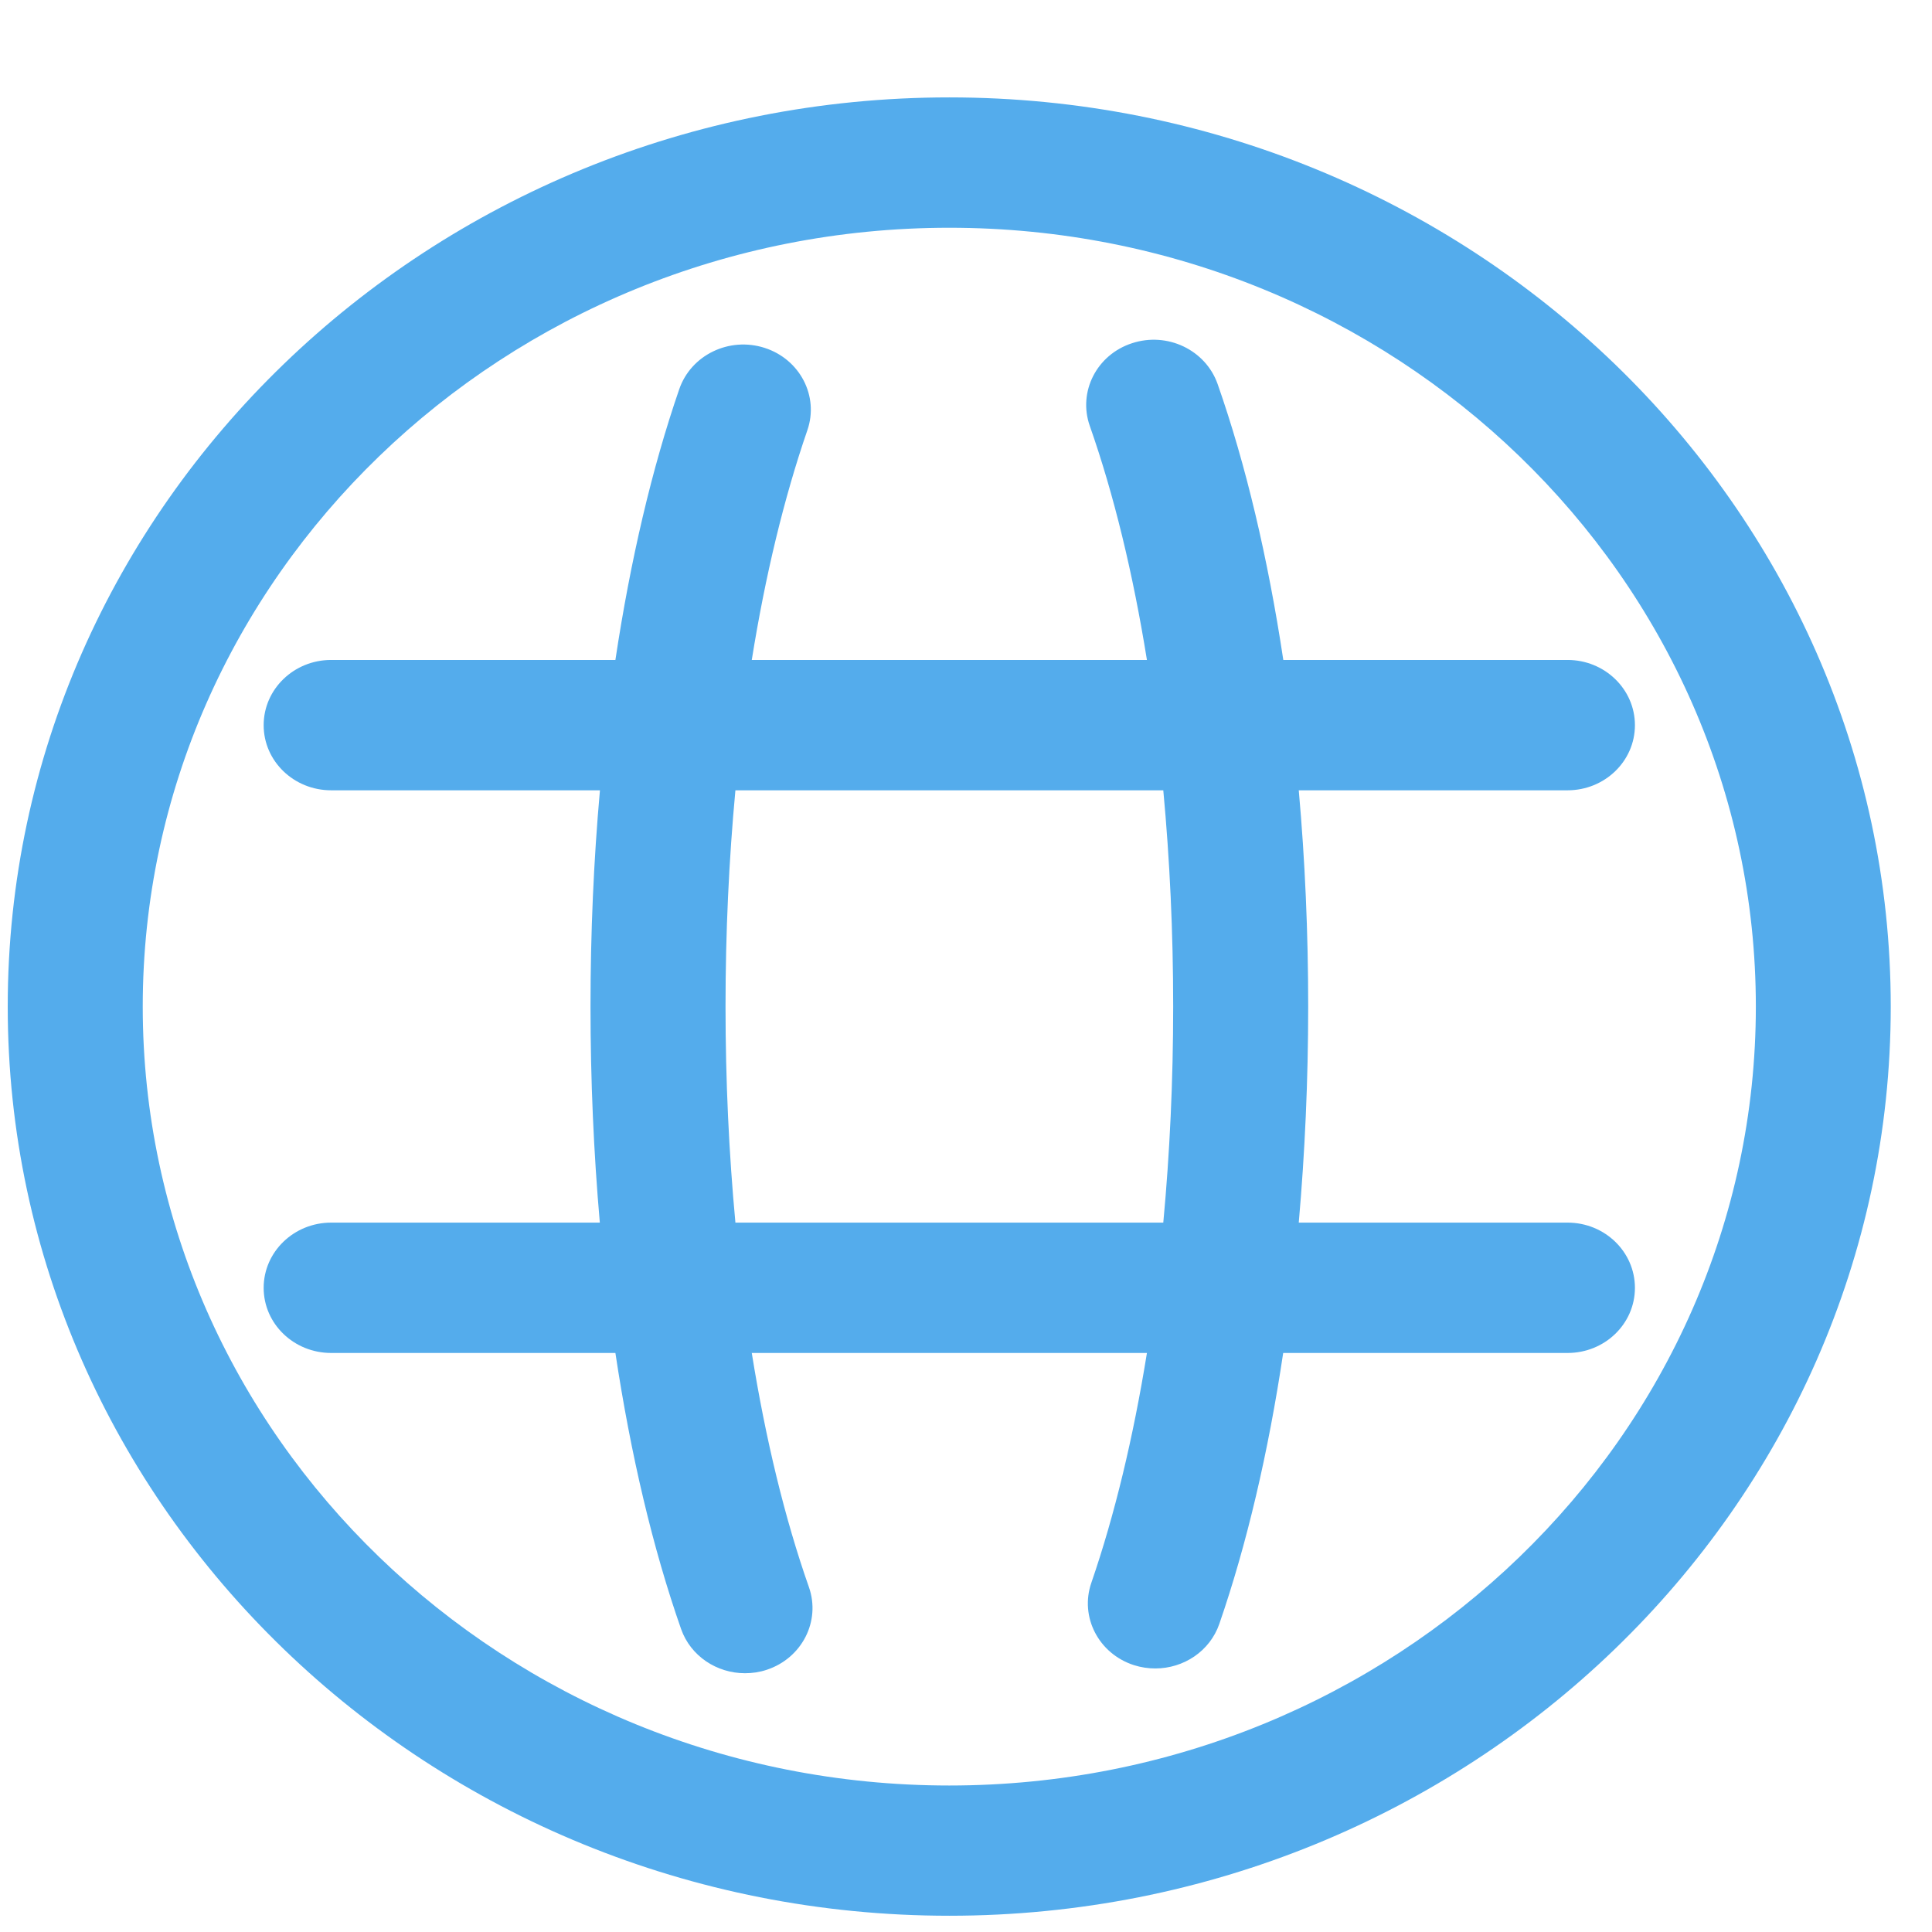 <svg width="17" height="17" viewBox="0 0 17 17" fill="none" xmlns="http://www.w3.org/2000/svg">
<g clip-path="url(#clip0)">
<path d="M8.353 0.857C3.785 0.857 0.068 4.446 0.068 8.857C0.068 13.269 3.785 16.857 8.353 16.857C12.921 16.857 16.637 13.269 16.637 8.857C16.637 4.446 12.921 0.857 8.353 0.857ZM8.353 15.711C4.44 15.711 1.256 12.636 1.256 8.857C1.256 5.079 4.44 2.004 8.353 2.004C12.266 2.004 15.45 5.079 15.45 8.857C15.45 12.636 12.266 15.711 8.353 15.711Z" fill="#54ACEC"/>
<path d="M13.793 10.758H11.428C11.482 10.143 11.511 9.506 11.511 8.856C11.511 8.207 11.483 7.569 11.428 6.954H13.793C14.12 6.954 14.386 6.698 14.386 6.381C14.386 6.064 14.12 5.807 13.793 5.807H11.292C11.157 4.912 10.963 4.089 10.714 3.379C10.608 3.079 10.272 2.918 9.961 3.02C9.65 3.121 9.484 3.447 9.589 3.747C9.801 4.35 9.97 5.048 10.092 5.807H6.615C6.734 5.064 6.899 4.381 7.104 3.786C7.208 3.486 7.039 3.161 6.728 3.061C6.417 2.961 6.081 3.123 5.977 3.424C5.736 4.123 5.547 4.931 5.415 5.807H2.914C2.586 5.807 2.32 6.064 2.32 6.381C2.32 6.698 2.586 6.954 2.914 6.954H5.279C5.224 7.569 5.196 8.207 5.196 8.856C5.196 9.506 5.224 10.144 5.278 10.758H2.914C2.586 10.758 2.32 11.015 2.32 11.332C2.32 11.649 2.586 11.905 2.914 11.905H5.415C5.55 12.8 5.744 13.624 5.993 14.334C6.077 14.573 6.308 14.723 6.555 14.723C6.619 14.723 6.683 14.714 6.746 14.693C7.056 14.591 7.223 14.266 7.118 13.966C6.906 13.363 6.737 12.665 6.615 11.905H10.092C9.972 12.649 9.808 13.332 9.603 13.927C9.499 14.227 9.667 14.552 9.978 14.652C10.041 14.672 10.104 14.681 10.166 14.681C10.415 14.681 10.646 14.529 10.729 14.289C10.971 13.589 11.16 12.781 11.291 11.905H13.793C14.121 11.905 14.386 11.649 14.386 11.332C14.386 11.015 14.121 10.758 13.793 10.758ZM6.471 10.758C6.414 10.147 6.384 9.51 6.384 8.856C6.384 8.204 6.414 7.566 6.471 6.954H10.236C10.293 7.565 10.323 8.203 10.323 8.856C10.323 9.509 10.293 10.147 10.236 10.758H6.471Z" fill="#54ACEC"/>
</g>
<defs>
<clipPath id="clip0">
<rect width="16.569" height="16" fill="white" transform="translate(0.068 0.857)"/>
</clipPath>
</defs>
</svg>
